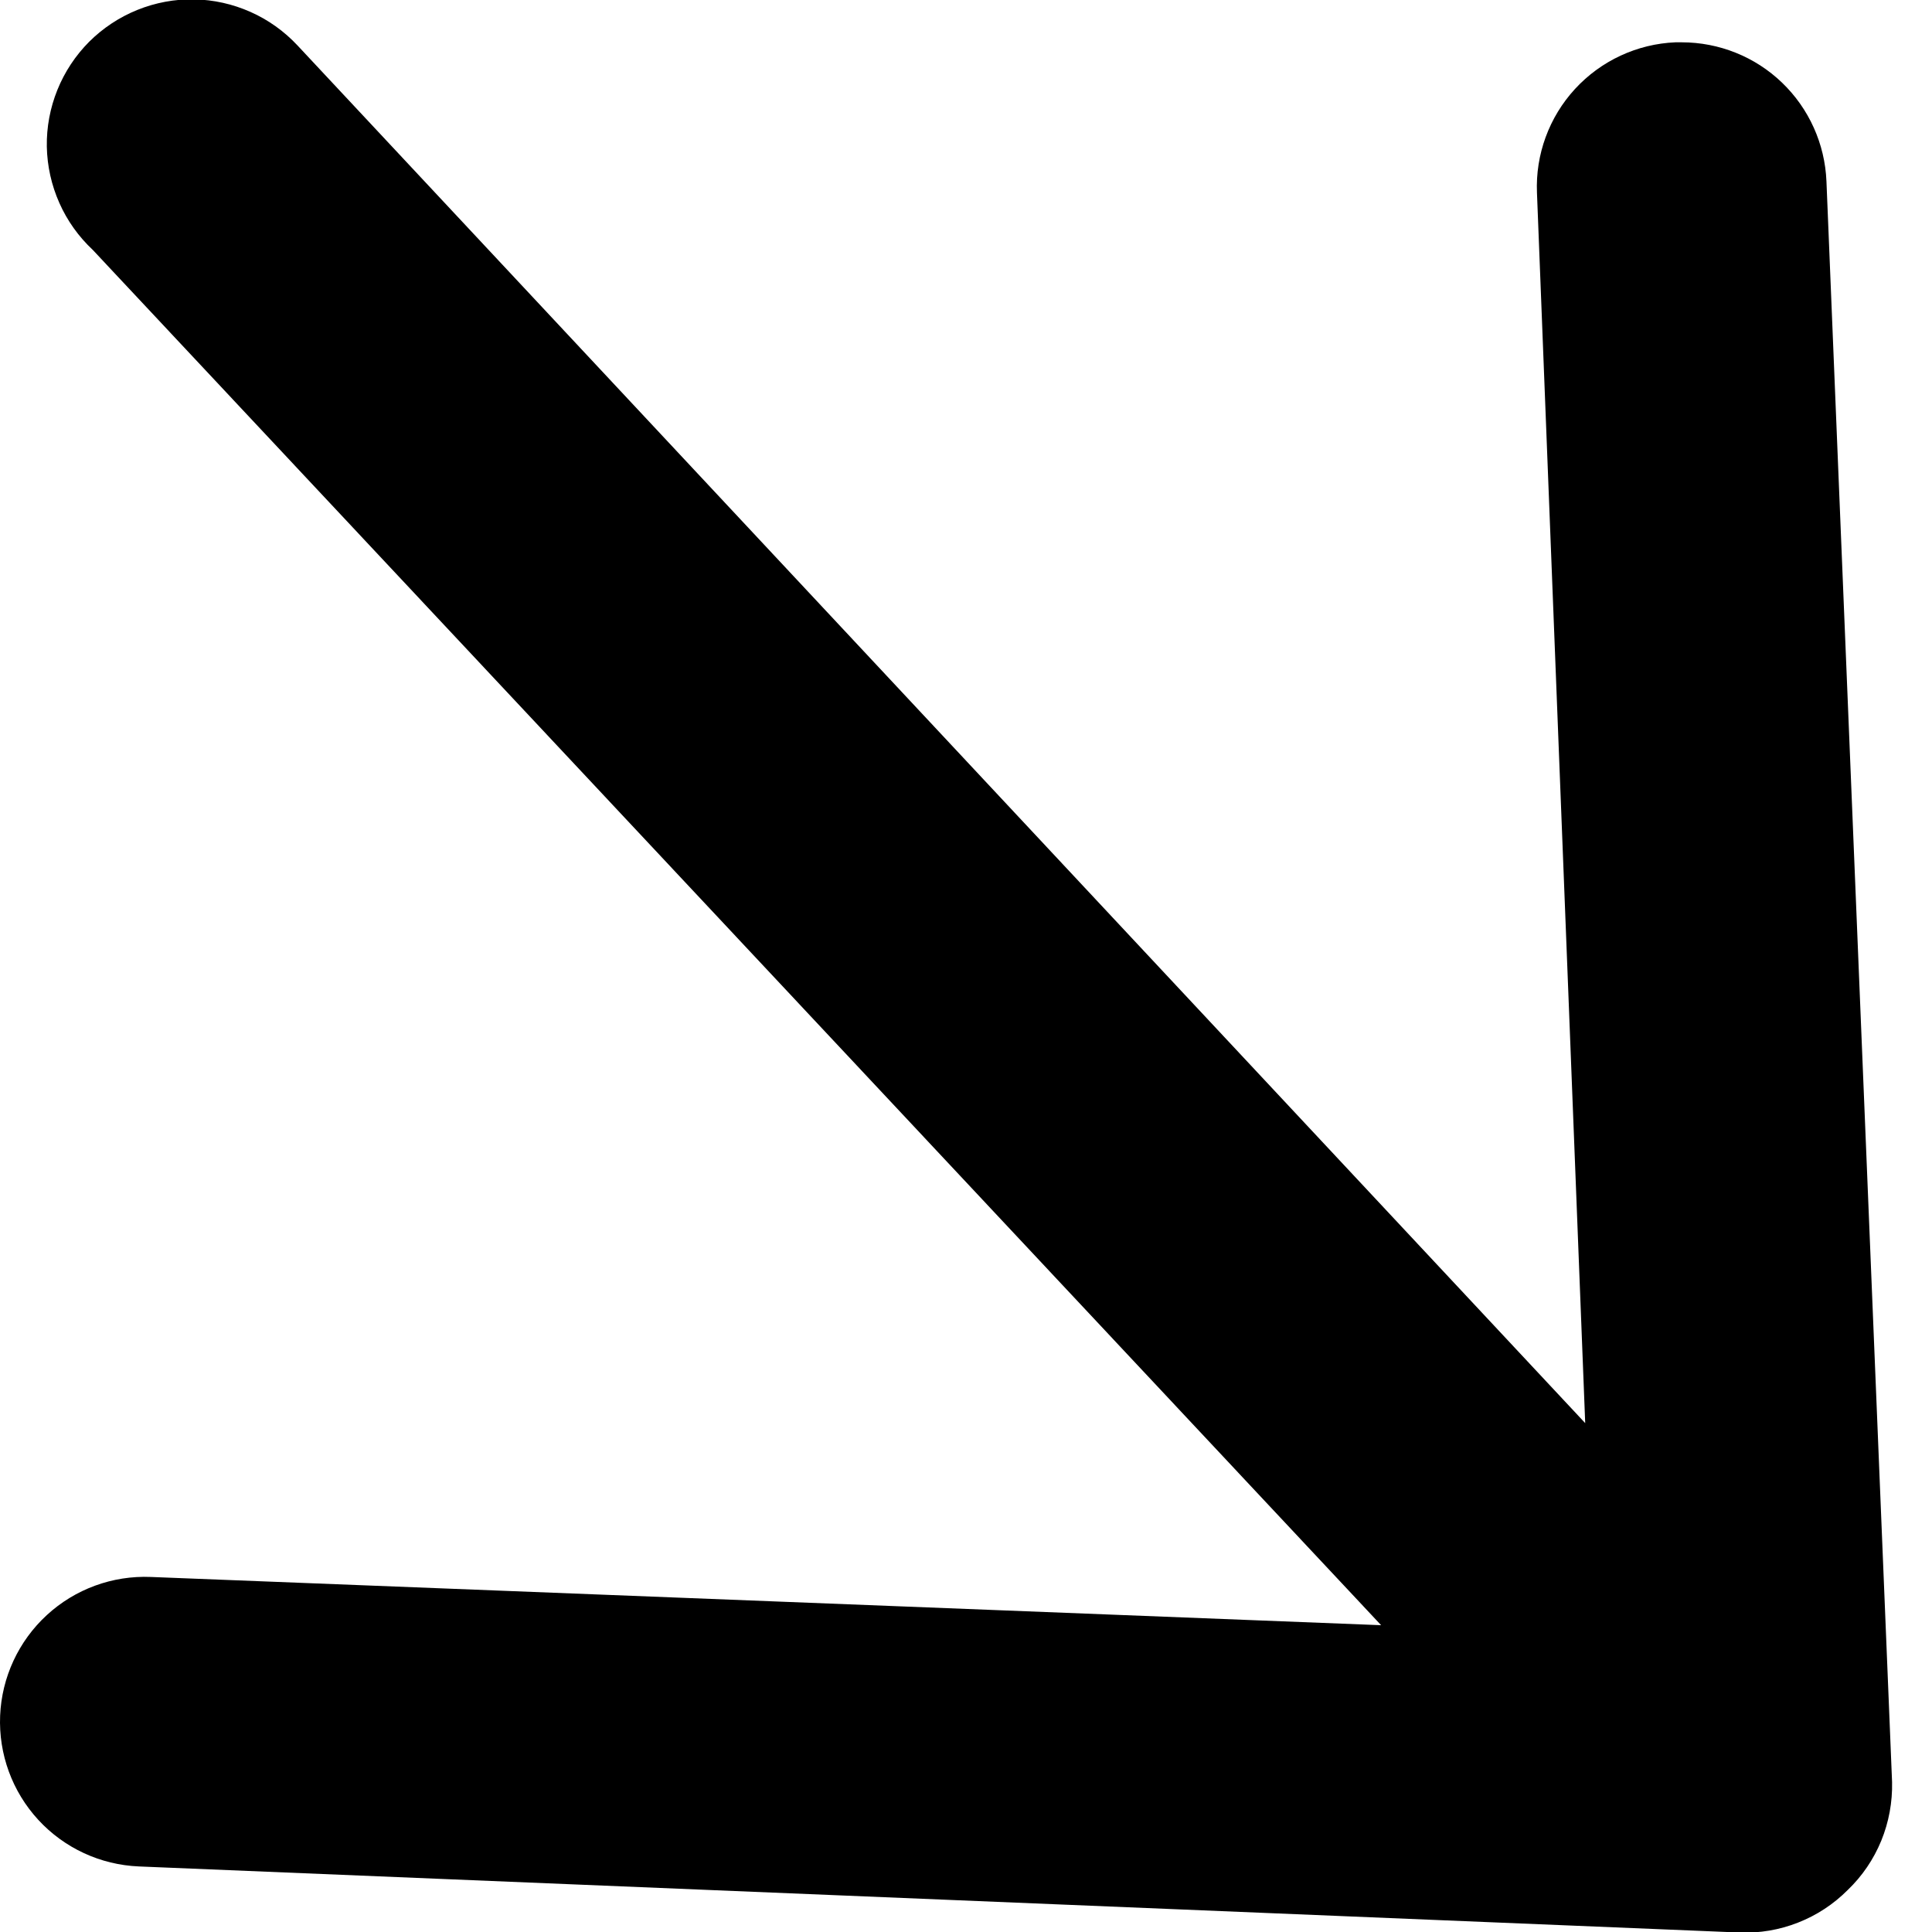 <svg width="30" height="30" viewBox="0 0 30 30" xmlns="http://www.w3.org/2000/svg">
<path d="M28.69 29.349C28.471 29.569 28.209 29.741 27.92 29.854C27.631 29.968 27.322 30.02 27.012 30.008L2.156 28.982C1.56 28.957 0.998 28.697 0.594 28.258C0.19 27.819 -0.023 27.237 0.002 26.641C0.027 26.045 0.288 25.483 0.727 25.079C1.166 24.675 1.747 24.462 2.343 24.487L21.446 25.236L1.442 3.882C1.222 3.676 1.044 3.428 0.922 3.152C0.799 2.876 0.733 2.579 0.727 2.277C0.722 1.975 0.778 1.676 0.891 1.396C1.004 1.116 1.172 0.862 1.385 0.648C1.599 0.435 1.853 0.267 2.133 0.154C2.413 0.041 2.712 -0.015 3.014 -0.01C3.316 -0.004 3.613 0.062 3.889 0.185C4.165 0.307 4.413 0.485 4.619 0.705L24.615 22.098L23.866 2.994C23.841 2.4 24.054 1.819 24.457 1.381C24.86 0.943 25.421 0.682 26.016 0.657H26.113C26.694 0.657 27.253 0.881 27.671 1.283C28.09 1.686 28.337 2.234 28.361 2.815L29.38 27.671C29.387 27.983 29.33 28.294 29.212 28.583C29.093 28.872 28.916 29.133 28.69 29.349Z" />
</svg>
